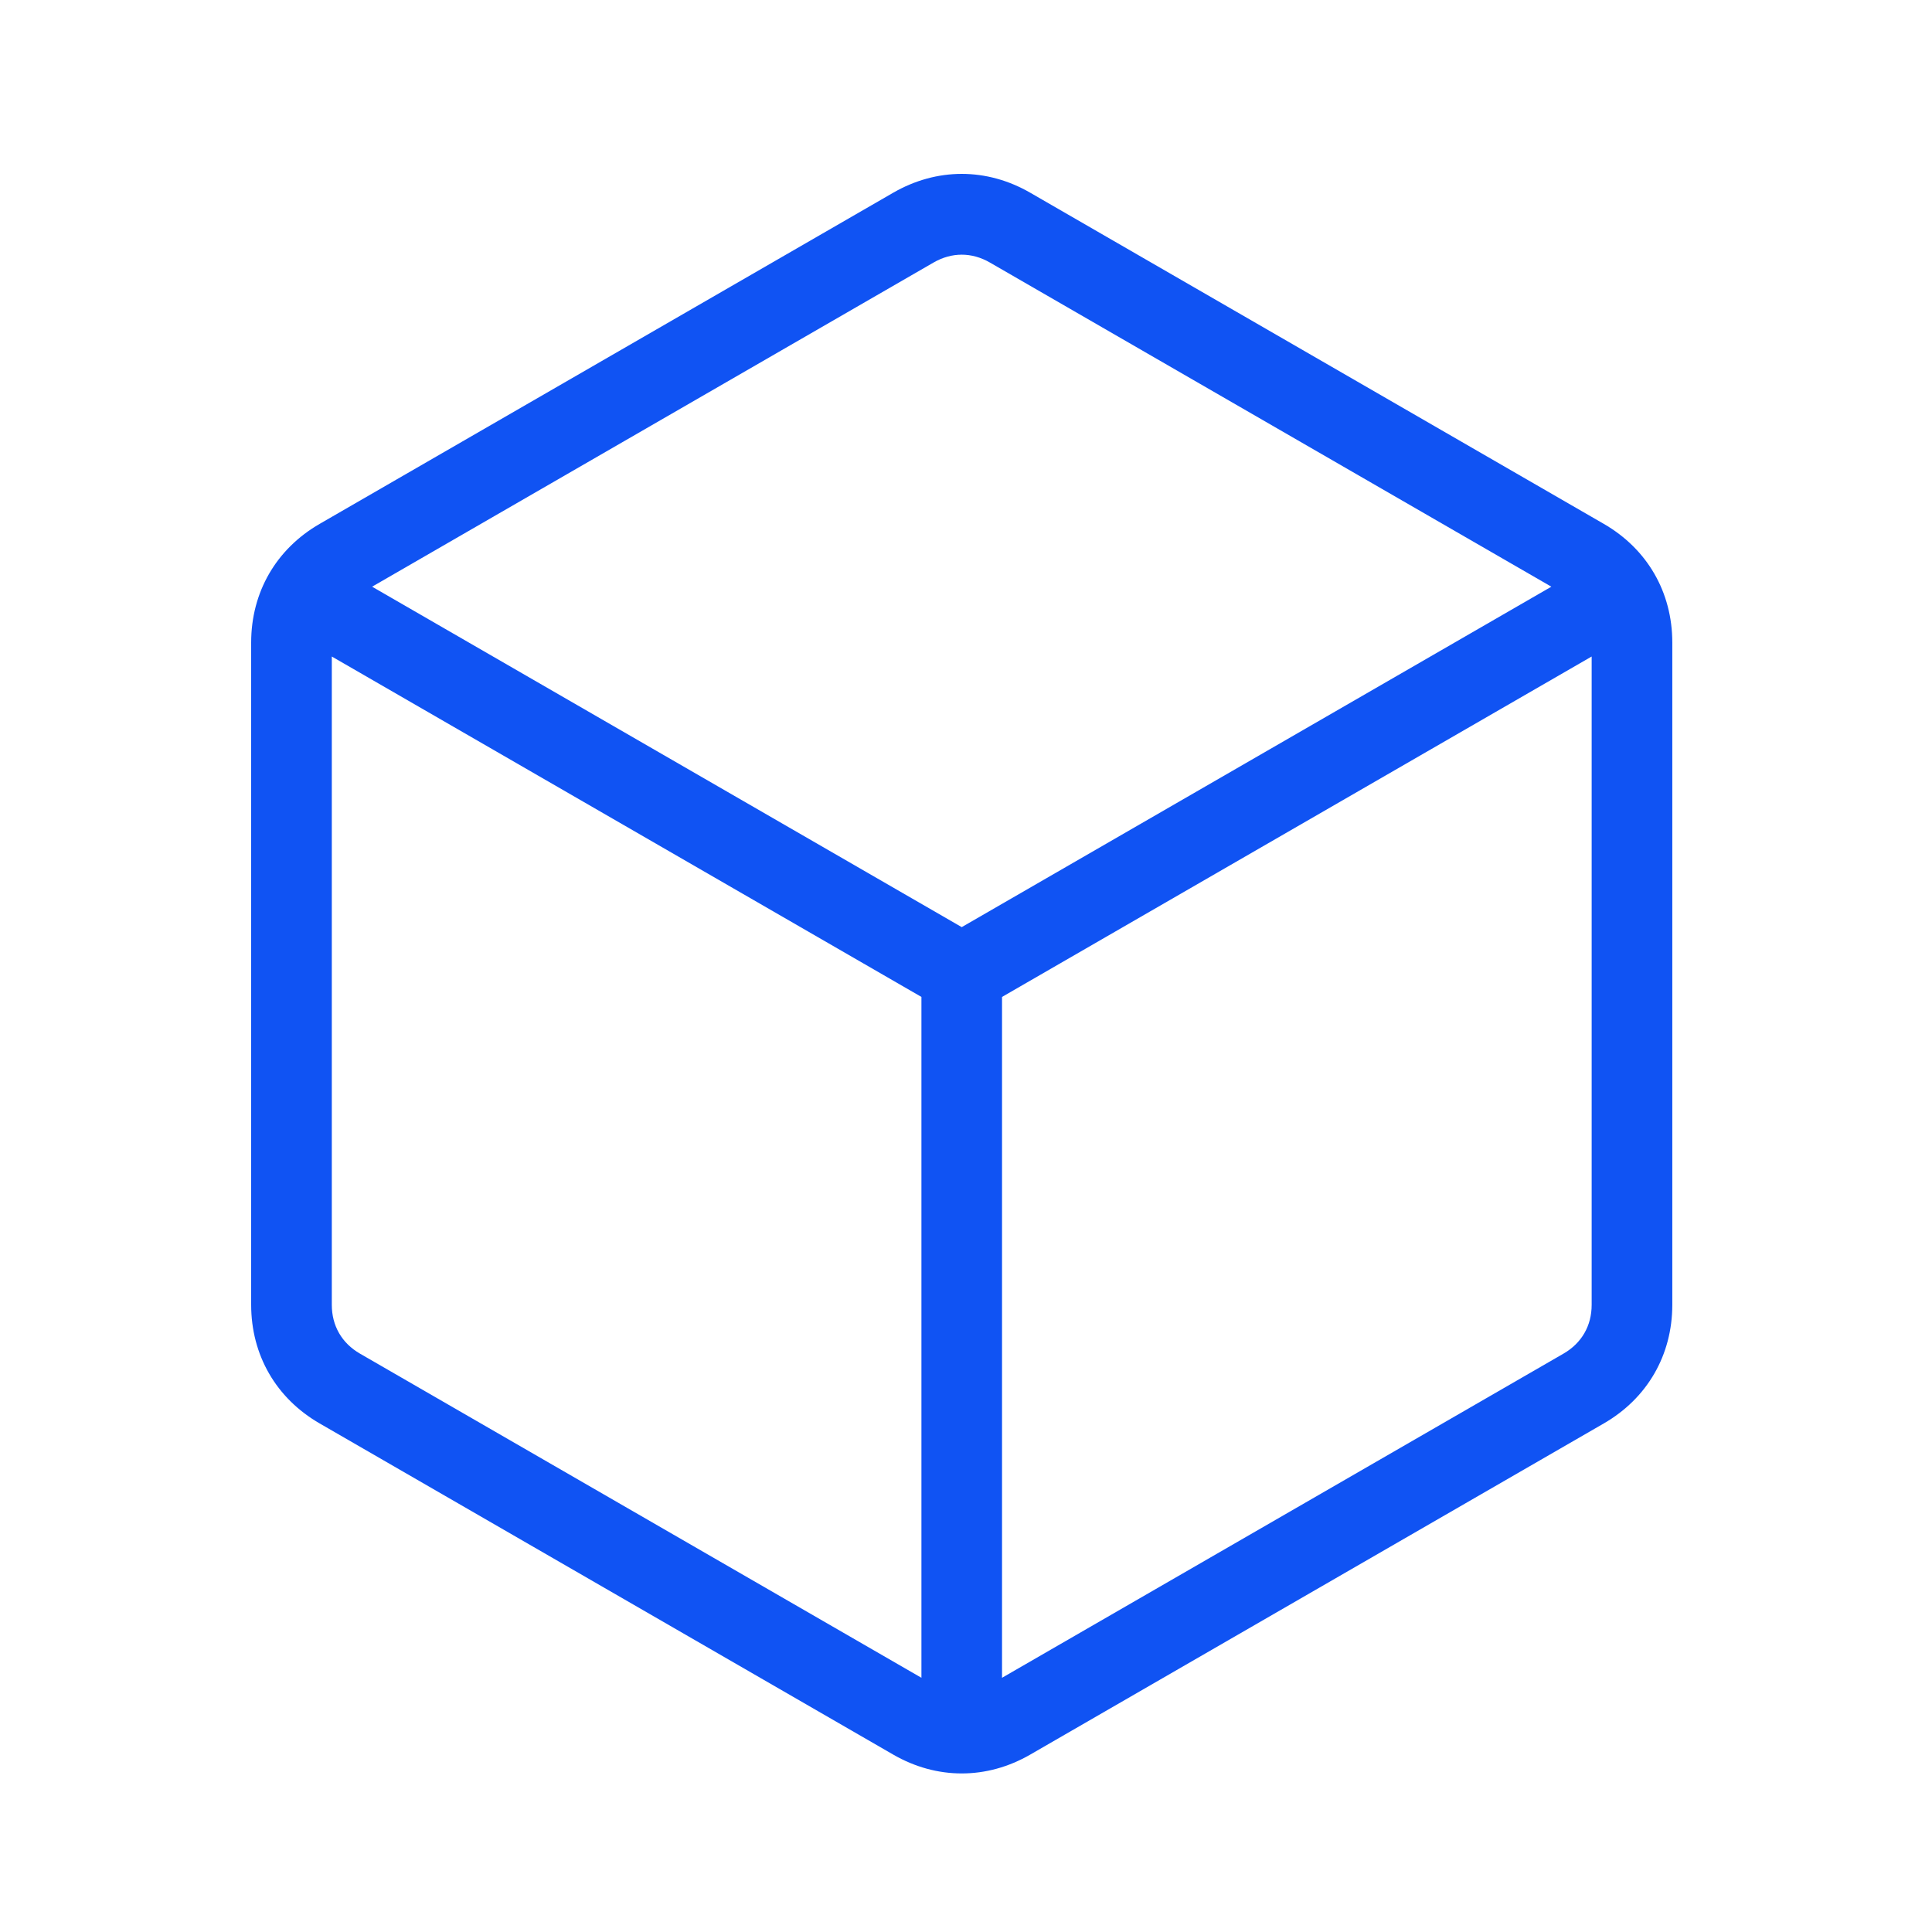 <svg width="100" height="100" viewBox="0 0 100 100" fill="none" xmlns="http://www.w3.org/2000/svg">
<path d="M83.011 27.115L53.326 9.976C51.073 8.675 48.488 8.675 46.232 9.976L16.547 27.115C14.293 28.416 13 30.655 13 33.258V67.535C13 70.138 14.292 72.377 16.547 73.678L46.232 90.817C47.359 91.468 48.569 91.793 49.779 91.793C50.989 91.793 52.199 91.468 53.326 90.817L83.011 73.678C85.265 72.376 86.558 70.137 86.558 67.535V33.258C86.558 30.656 85.265 28.417 83.011 27.115ZM48.318 13.59C48.789 13.318 49.284 13.182 49.779 13.182C50.273 13.182 50.769 13.318 51.239 13.59L80.298 30.367L49.779 47.988L19.26 30.367L48.318 13.59ZM18.634 70.065C17.692 69.521 17.174 68.623 17.174 67.536V33.981L47.693 51.601V86.842L18.634 70.065ZM80.924 70.065L51.865 86.842V51.601L82.384 33.981V67.535C82.385 68.623 81.866 69.521 80.924 70.065Z" fill="#1053F3"/>
</svg>
